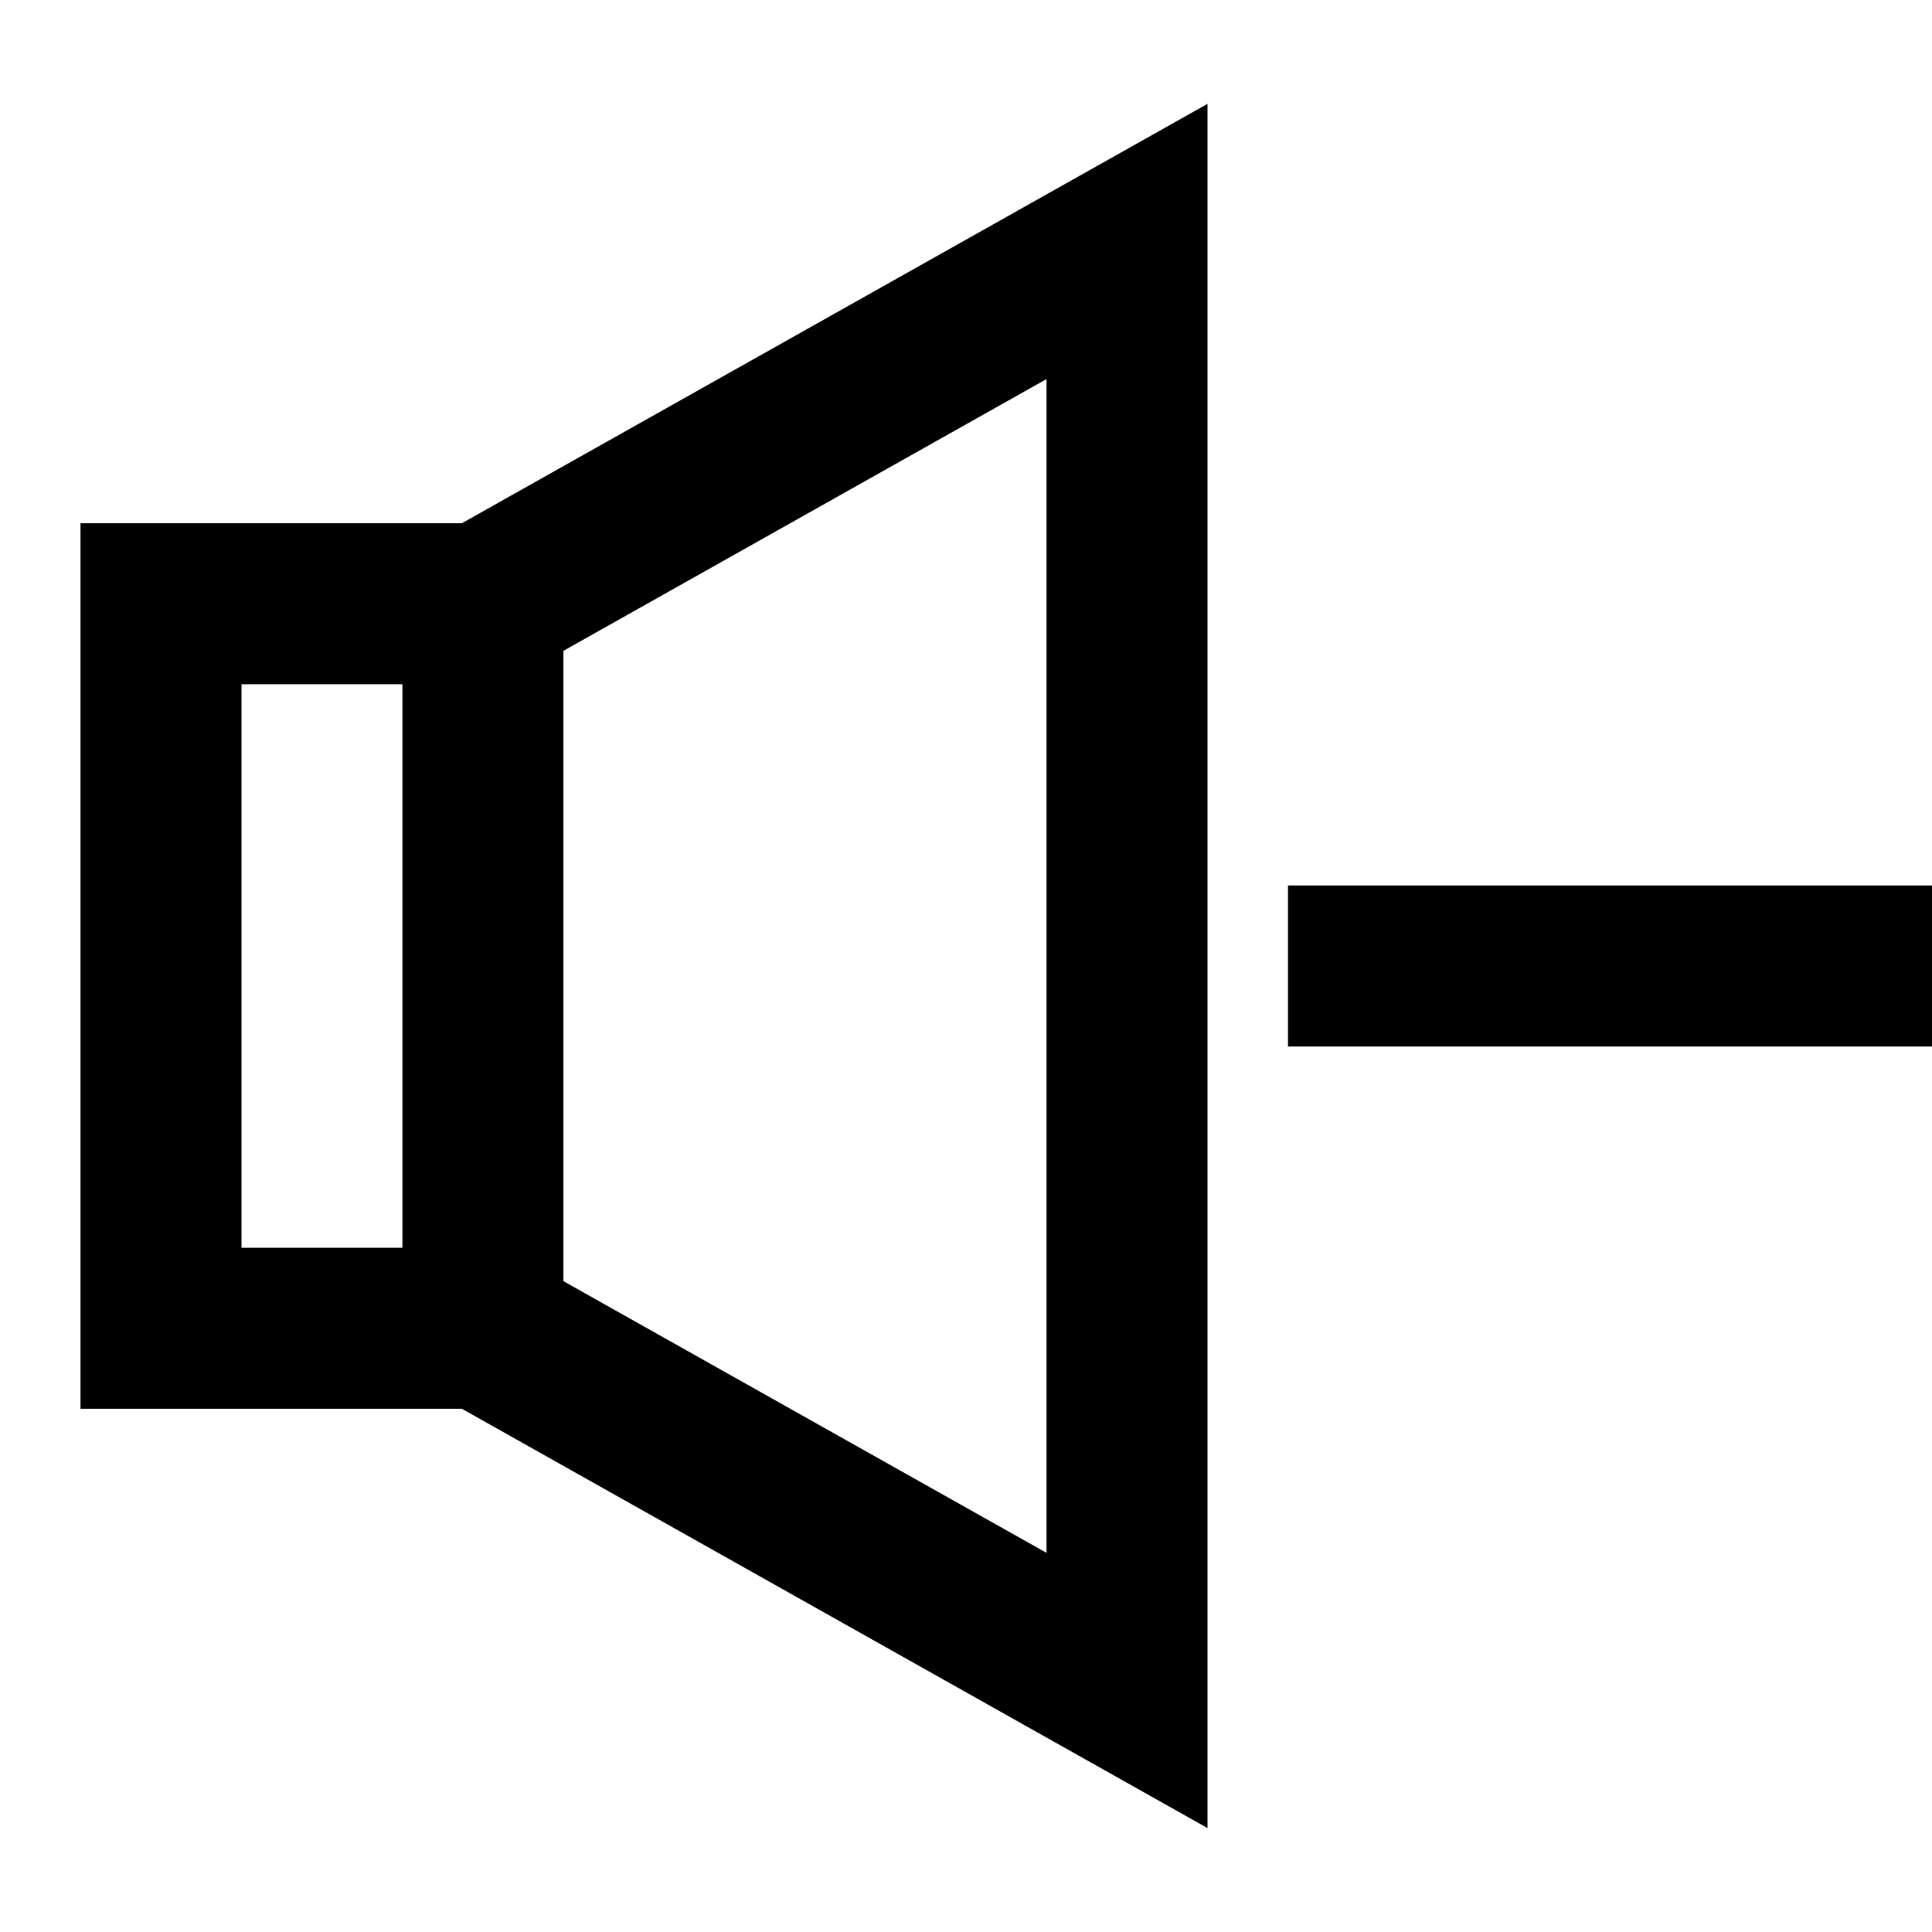 <svg width="24" height="24" viewBox="0 0 24 24" fill="none" xmlns="http://www.w3.org/2000/svg">
    <path
        d="M15 1.29V22.709L5.737 17.5L1 17.5L1 6.5H5.737L15 1.29ZM4.999 8.5H3L3 15.5L4.999 15.5L4.999 8.5ZM6.999 15.915L13 19.29V4.709L6.999 8.085V15.915ZM16 11H24V13H16V11Z"
        fill="black" />
</svg>